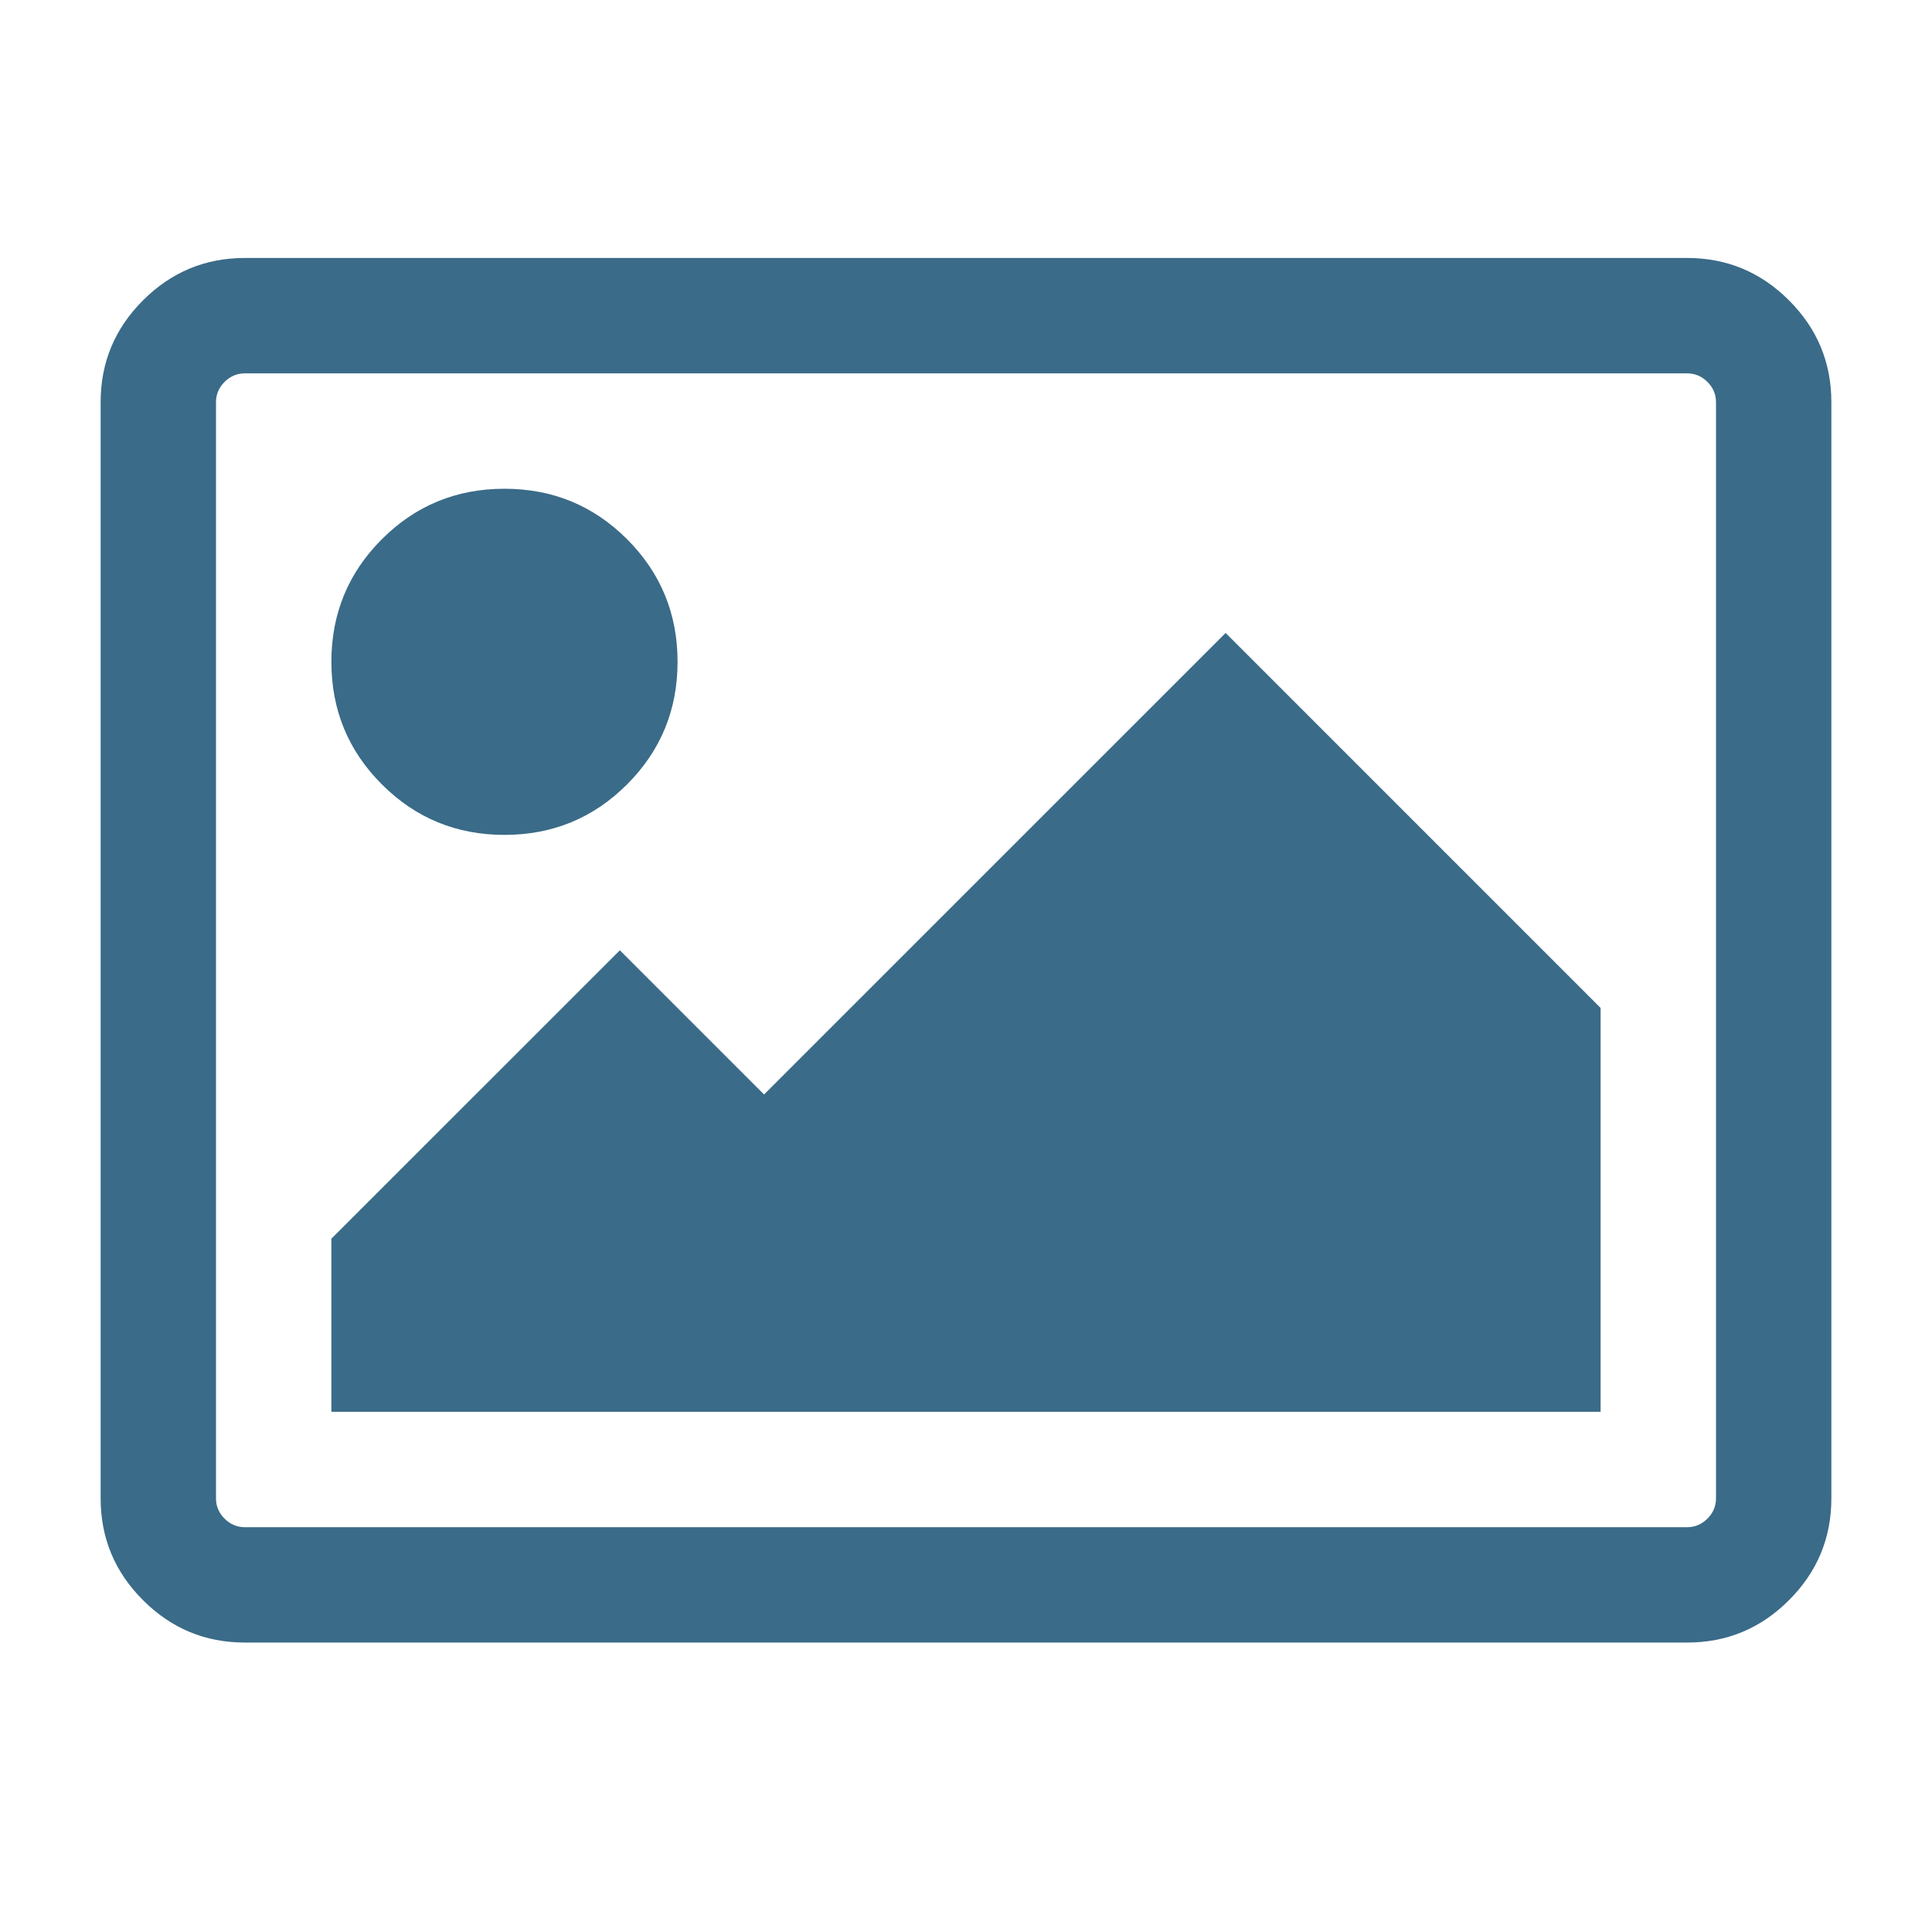 <svg width="44" height="44" viewBox="0 0 44 44" fill="none" xmlns="http://www.w3.org/2000/svg">
<g id="fa:image">
<path id="Vector" d="M15.431 15.072C15.431 16.167 15.047 17.098 14.281 17.864C13.514 18.631 12.584 19.014 11.489 19.014C10.394 19.014 9.463 18.631 8.697 17.864C7.93 17.098 7.547 16.167 7.547 15.072C7.547 13.977 7.93 13.047 8.697 12.28C9.463 11.514 10.394 11.131 11.489 11.131C12.584 11.131 13.514 11.514 14.281 12.28C15.047 13.047 15.431 13.977 15.431 15.072ZM36.453 22.956V32.153H7.547V28.211L14.117 21.642L17.401 24.926L27.913 14.415L36.453 22.956ZM38.424 8.503H5.576C5.398 8.503 5.244 8.568 5.114 8.698C4.984 8.828 4.919 8.982 4.919 9.16V34.124C4.919 34.301 4.984 34.456 5.114 34.586C5.244 34.715 5.398 34.781 5.576 34.781H38.424C38.602 34.781 38.755 34.715 38.886 34.586C39.016 34.456 39.081 34.301 39.081 34.124V9.16C39.081 8.982 39.016 8.828 38.886 8.698C38.755 8.568 38.602 8.503 38.424 8.503ZM41.708 9.16V34.124C41.708 35.027 41.387 35.8 40.743 36.443C40.1 37.087 39.327 37.408 38.424 37.408H5.576C4.673 37.408 3.9 37.087 3.257 36.443C2.613 35.8 2.292 35.027 2.292 34.124V9.16C2.292 8.256 2.613 7.483 3.257 6.84C3.9 6.197 4.673 5.875 5.576 5.875H38.424C39.327 5.875 40.1 6.197 40.743 6.84C41.387 7.483 41.708 8.256 41.708 9.16Z" fill="#3A6B88"/>
</g>
</svg>
